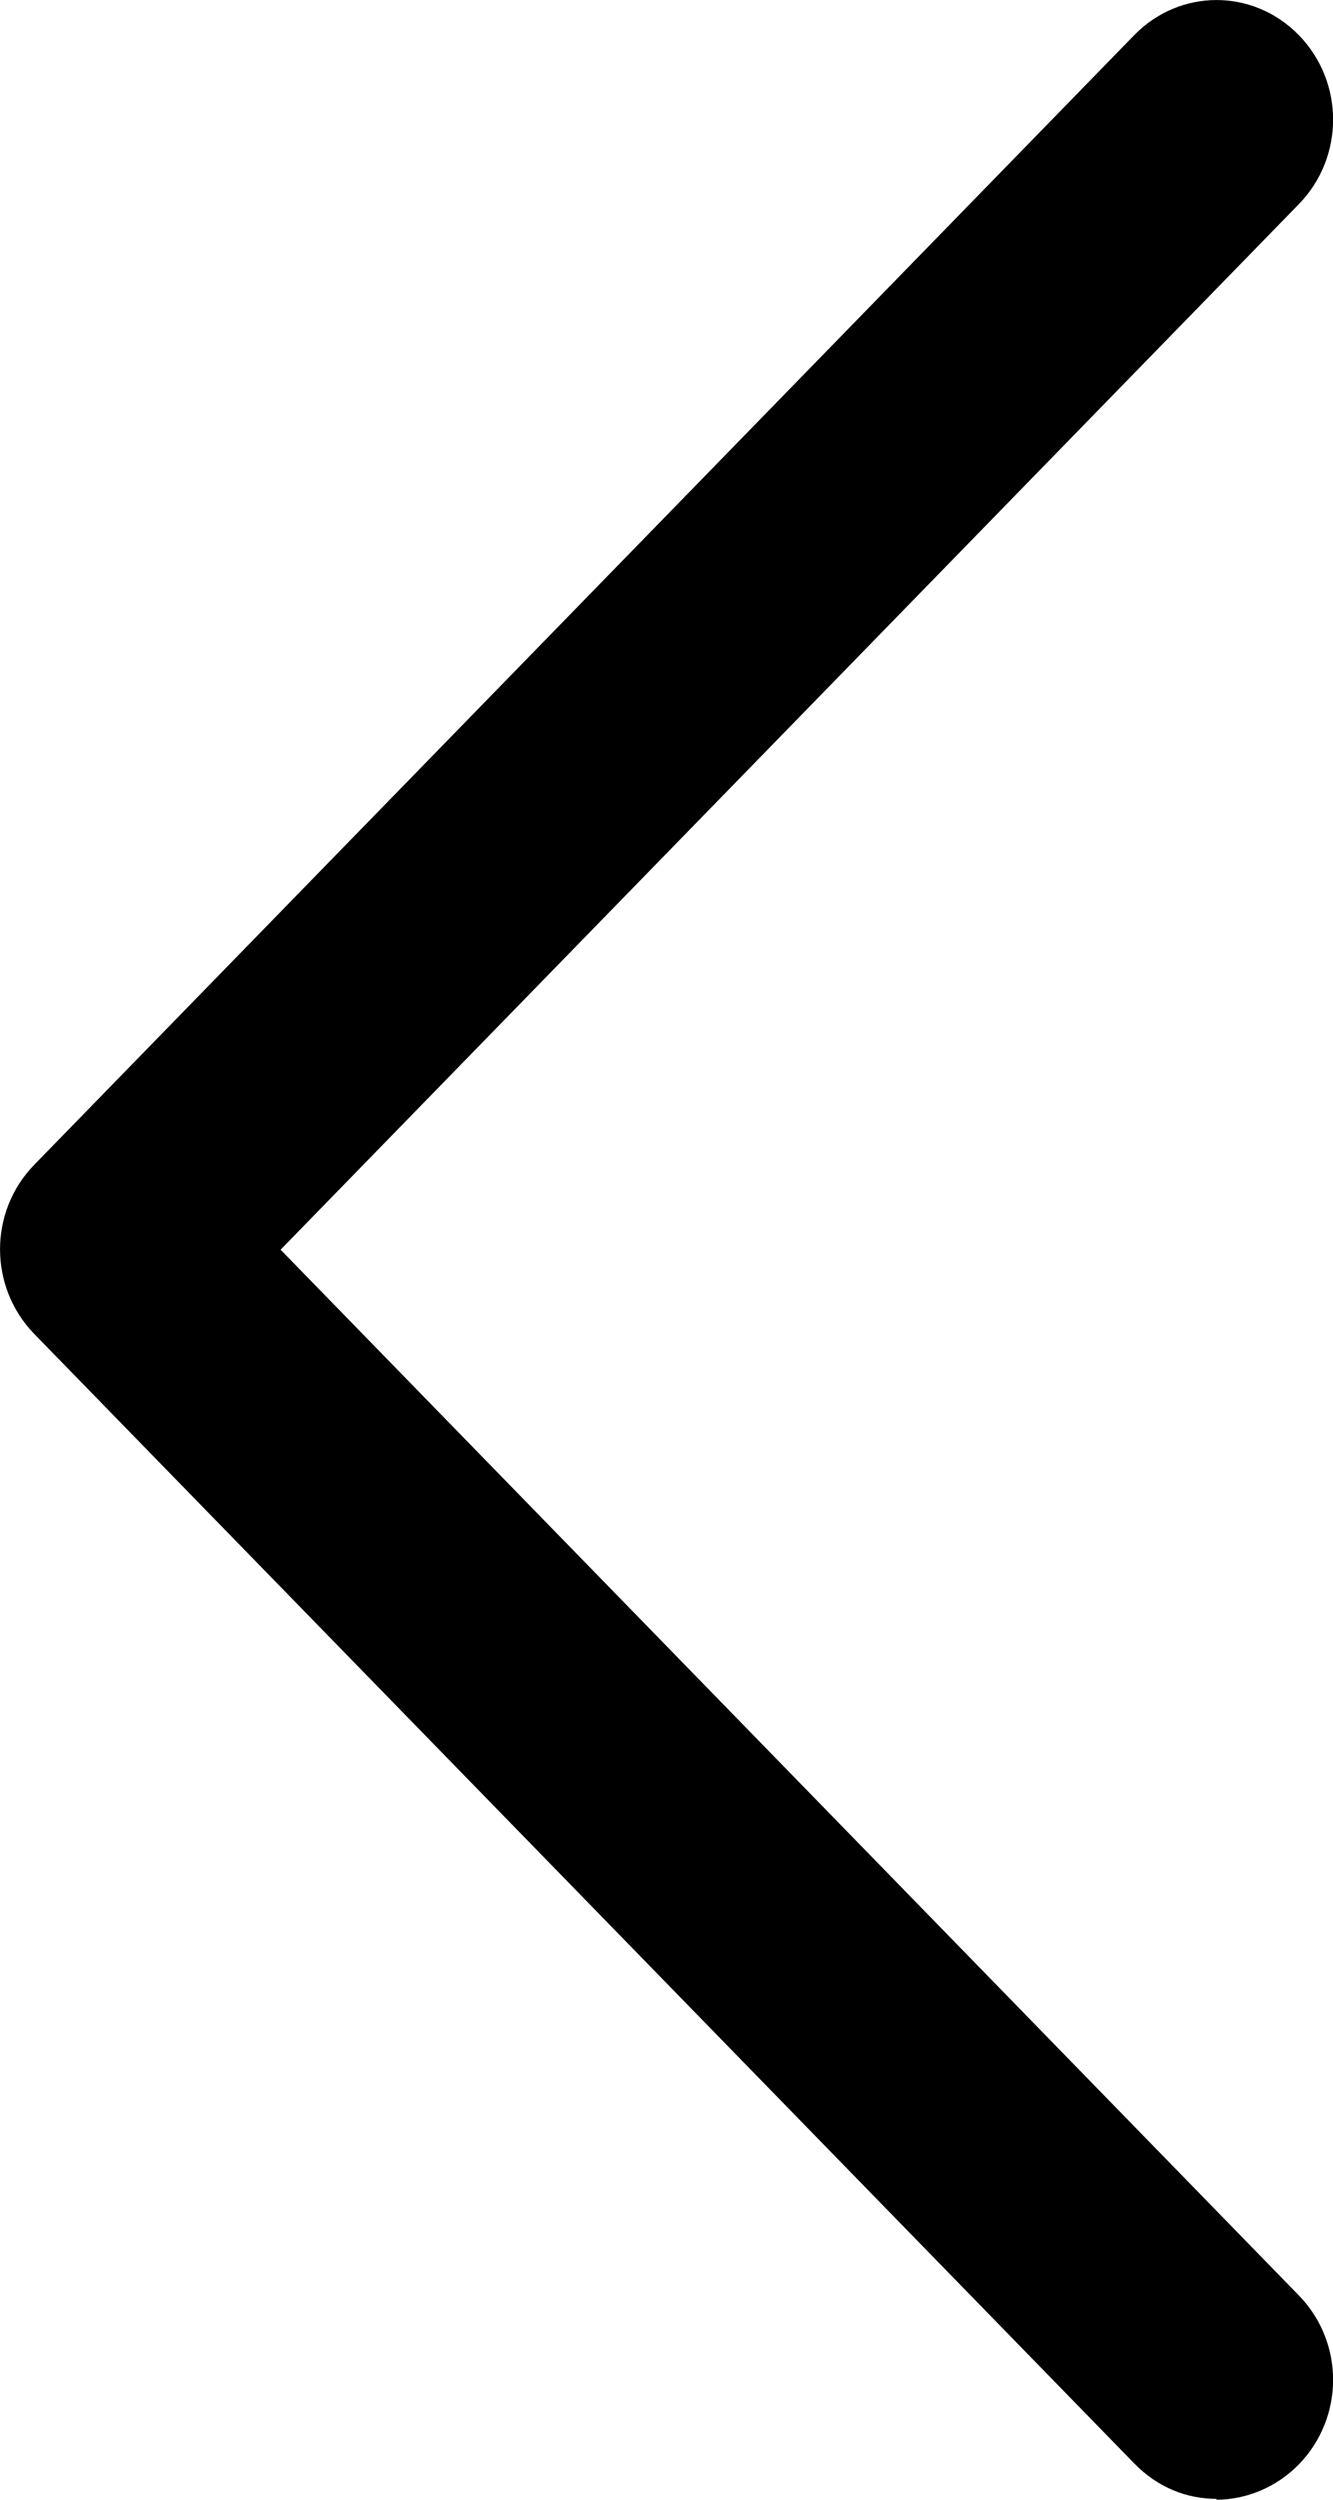 <svg width="8" height="15" viewBox="0 0 8 15" fill="none" xmlns="http://www.w3.org/2000/svg">
<path d="M7.303 14.995C7.122 14.995 6.947 14.926 6.807 14.782L0.205 8.004C-0.068 7.722 -0.068 7.271 0.205 6.99L6.807 0.211C7.081 -0.07 7.521 -0.07 7.795 0.211C8.069 0.492 8.069 0.944 7.795 1.225L1.684 7.499L7.795 13.774C8.069 14.055 8.069 14.506 7.795 14.788C7.66 14.926 7.479 15 7.298 15L7.303 14.995Z" fill="black"/>
</svg>
